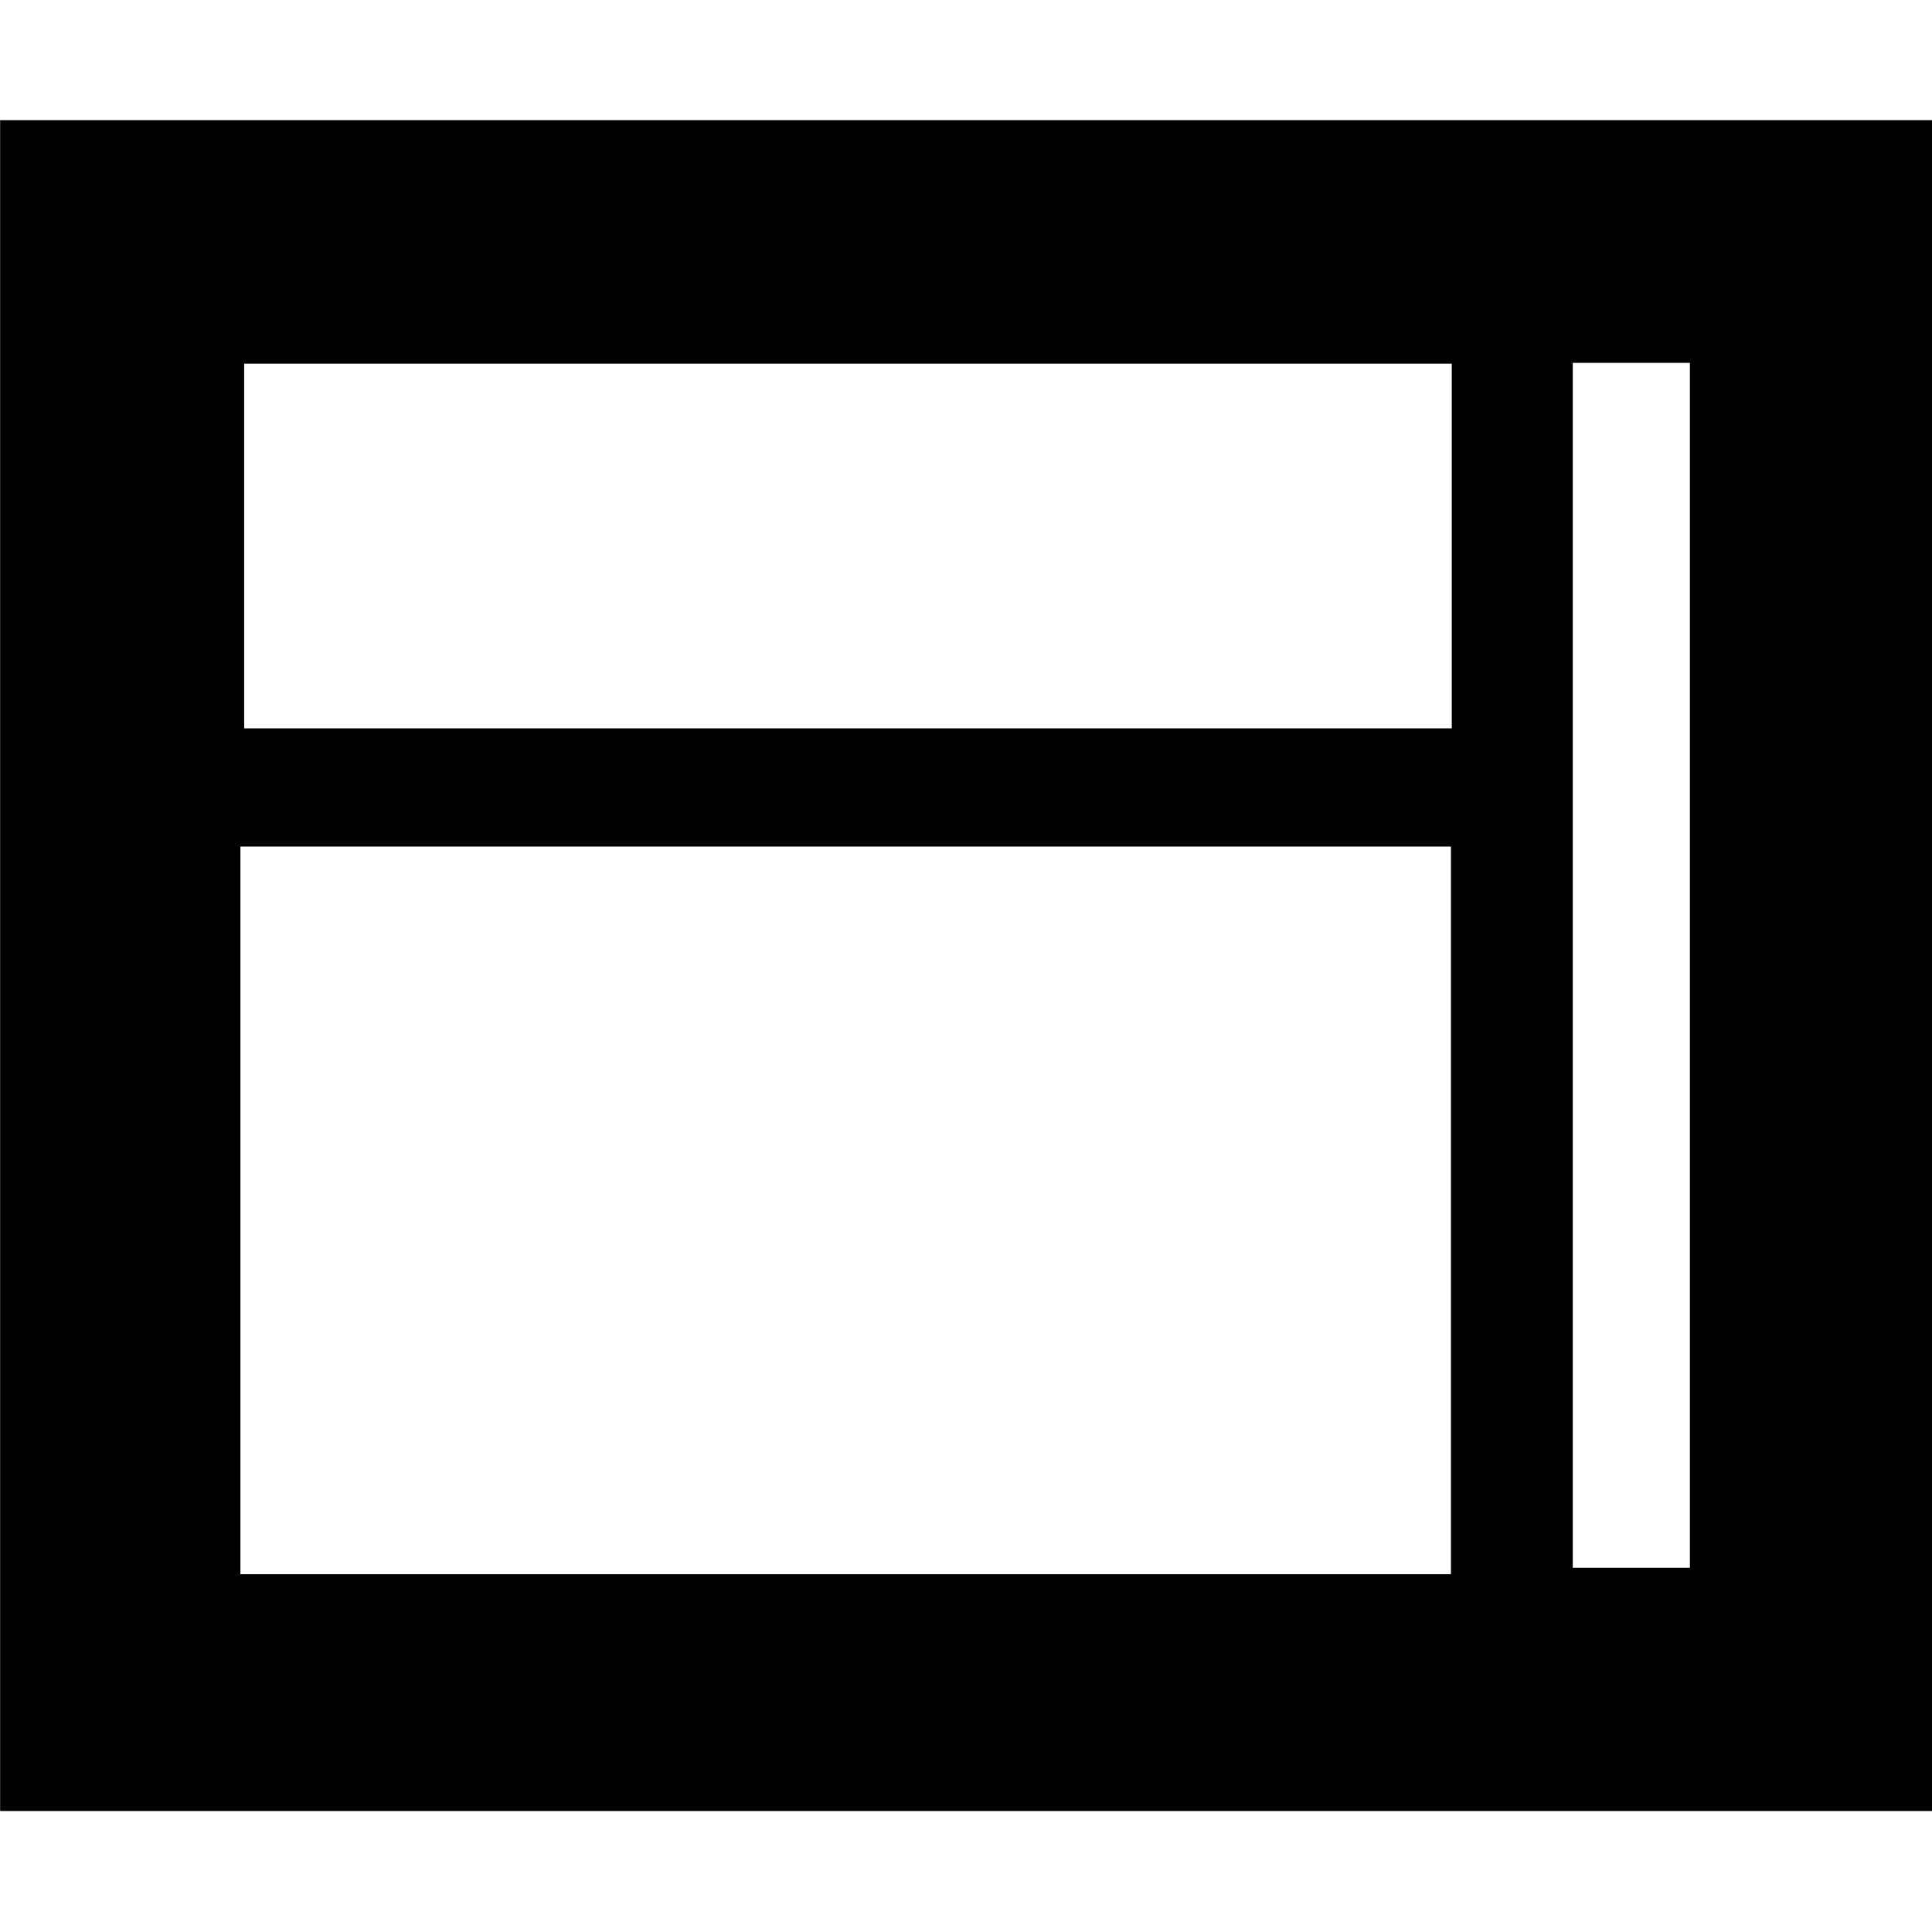 <svg xmlns="http://www.w3.org/2000/svg" xmlns:xlink="http://www.w3.org/1999/xlink" preserveAspectRatio="xMidYMid" width="16" height="16" viewBox="0 0 16 16">
  <defs>
    <style>
      .cls-1 {
        fill: #2e3f58;
        fill-rule: evenodd;
      }
    </style>
  </defs>
  <path d="M0.001,14.018 L0.001,0.015 L16.012,0.015 L16.012,14.018 L0.001,14.018 ZM1.991,12.057 L12.016,12.057 L12.016,6.031 L1.991,6.031 L1.991,12.057 ZM12.023,2.032 L2.022,2.032 L2.022,5.052 L12.023,5.052 L12.023,2.032 ZM13.995,2.025 L13.025,2.025 L13.025,12.004 L13.995,12.004 L13.995,2.025 Z" transform="translate(0 0.98)" />
</svg>
